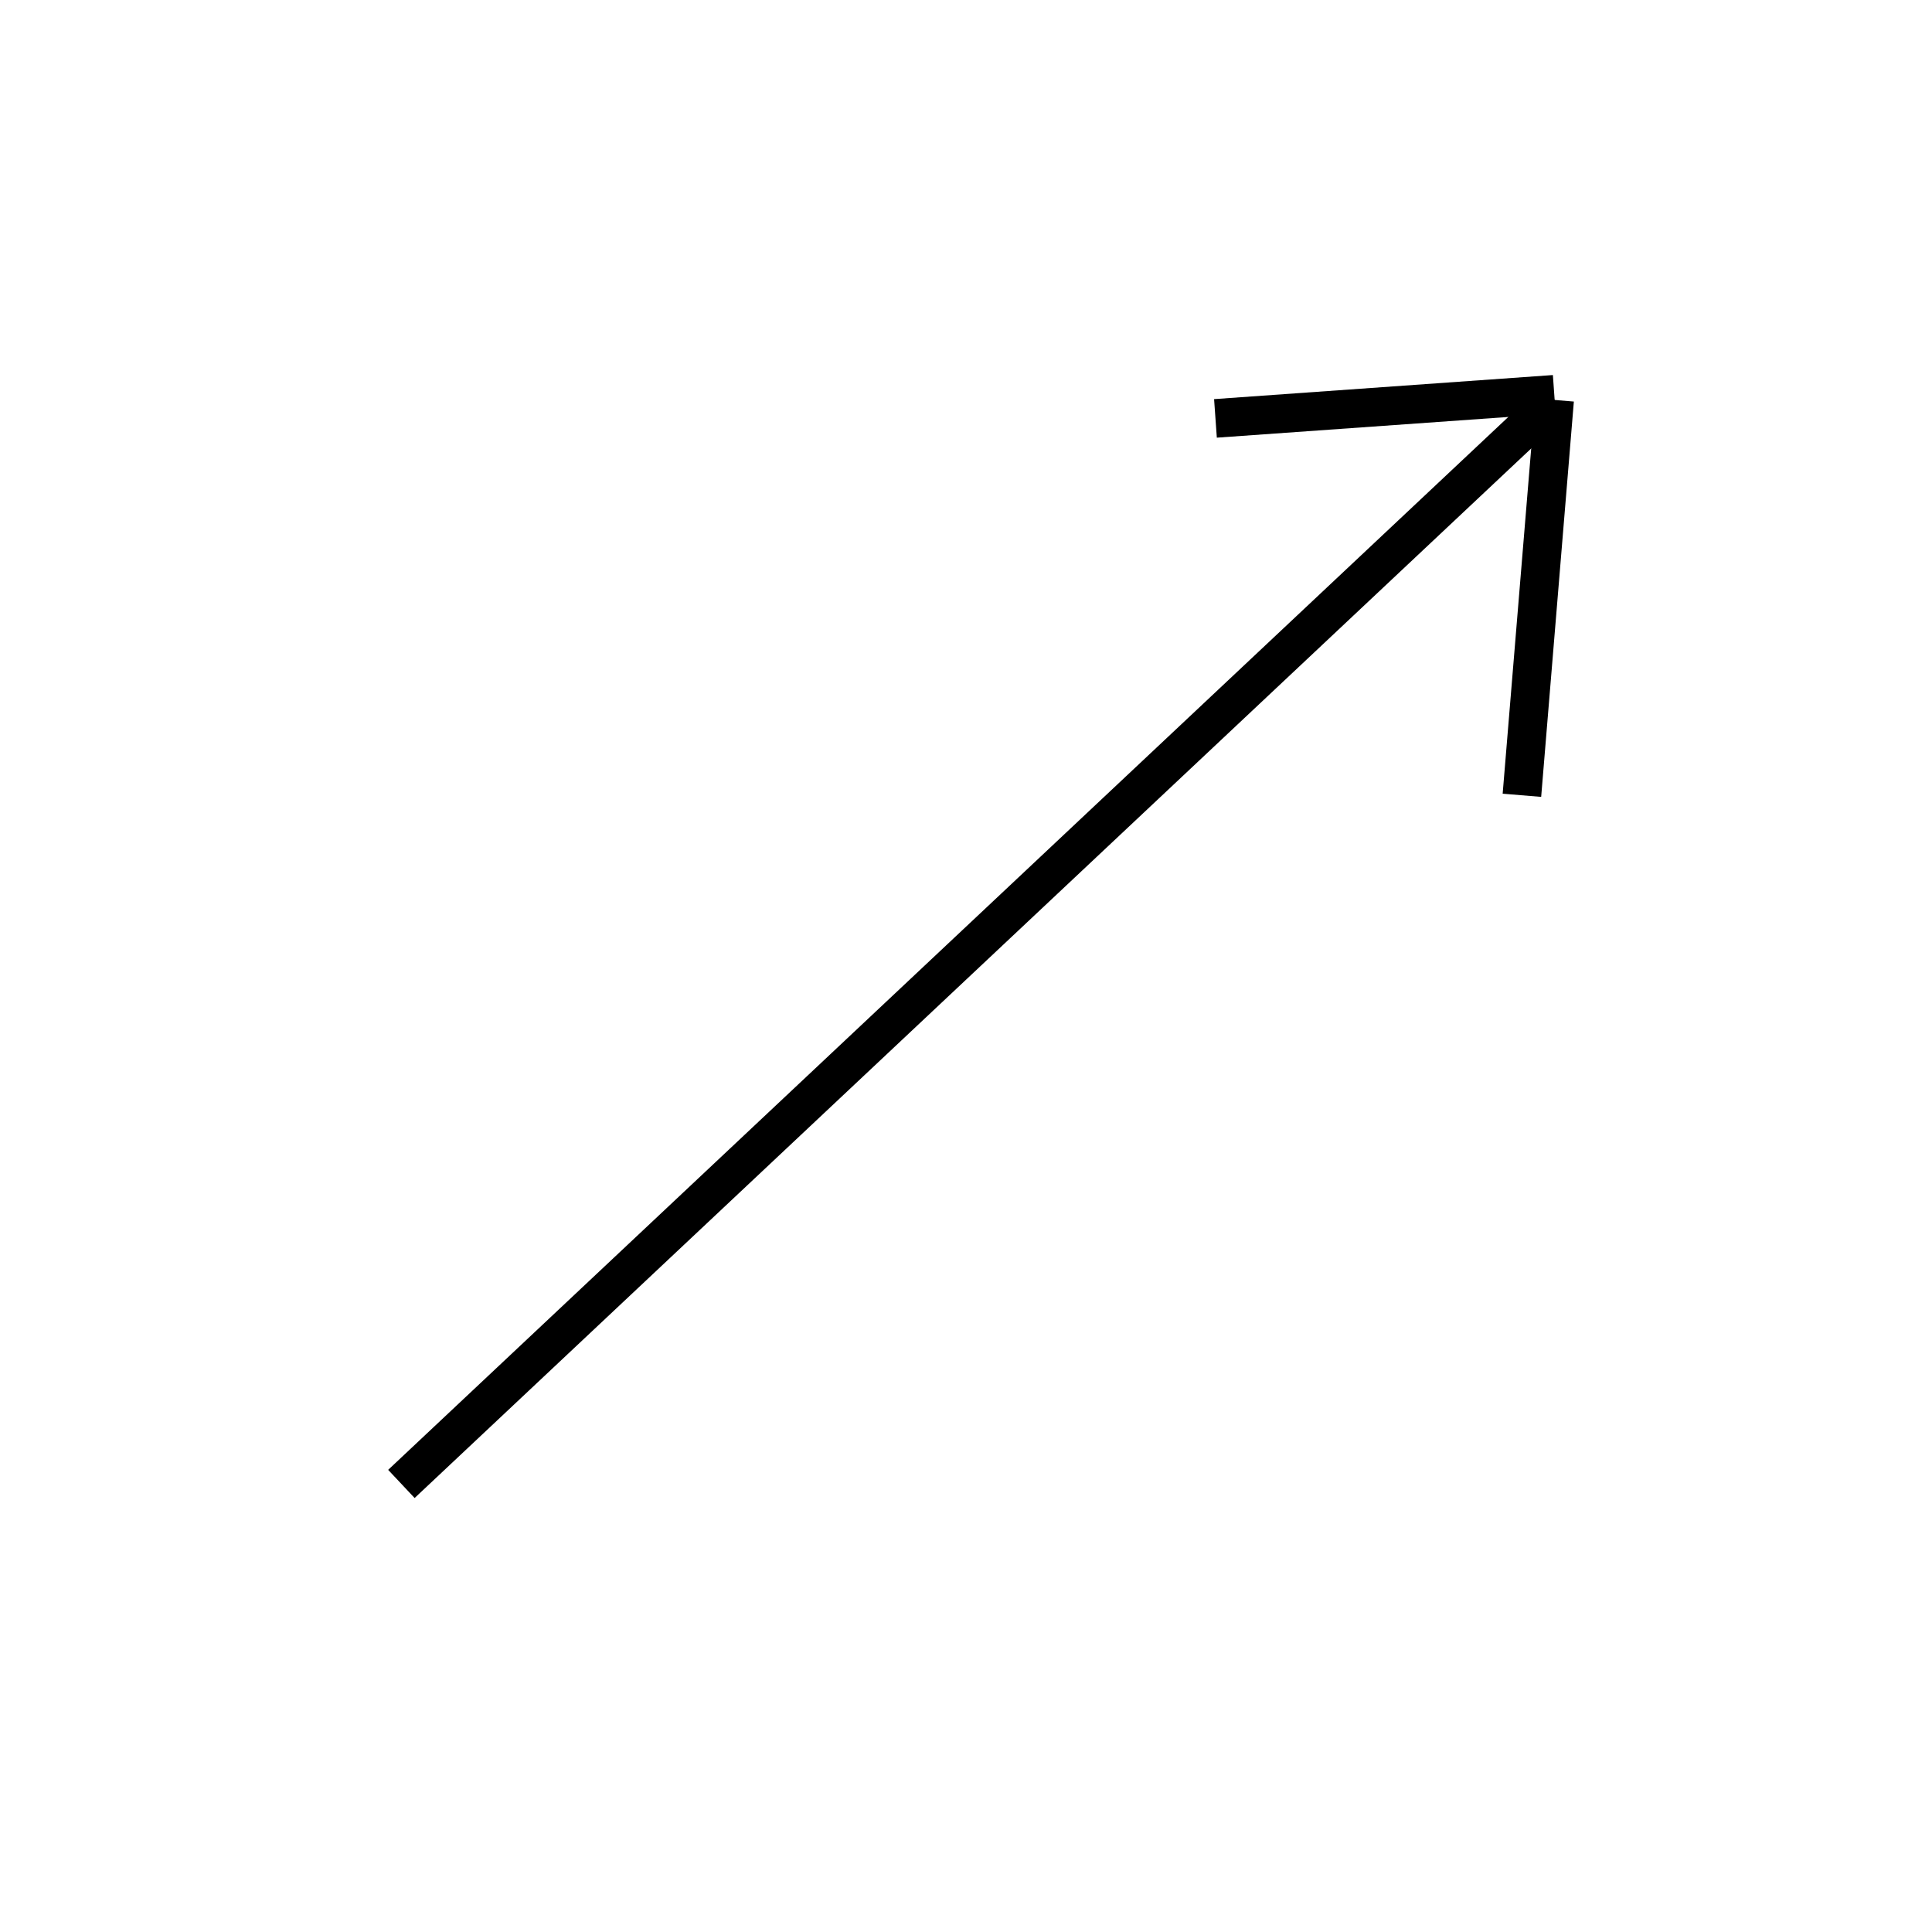 <svg width="50" height="50" xmlns="http://www.w3.org/2000/svg">
 <g>
  <title>Layer 1</title>
  <line stroke-linecap="undefined" stroke-linejoin="undefined" id="svg_3" y2="-37.442" x2="-113.614" y1="-41.403" x1="-133.416" stroke="#000" fill="none"/>
  <g id="svg_4" stroke="null">
   <line stroke-linecap="undefined" stroke-linejoin="undefined" id="svg_1" y2="38.404" x2="10.388" y1="10.351" x1="40.233" fill="none" stroke="#000"/>
   <line stroke-linecap="undefined" stroke-linejoin="undefined" id="svg_2" y2="20.582" x2="39.387" y1="10.351" x1="40.233" fill="none" stroke="#000"/>
   <line stroke-linecap="undefined" stroke-linejoin="undefined" id="svg_5" y2="10.828" x2="31.456" y1="10.205" x1="40.224" fill="none" stroke="#000"/>
  </g>
 </g>

</svg>